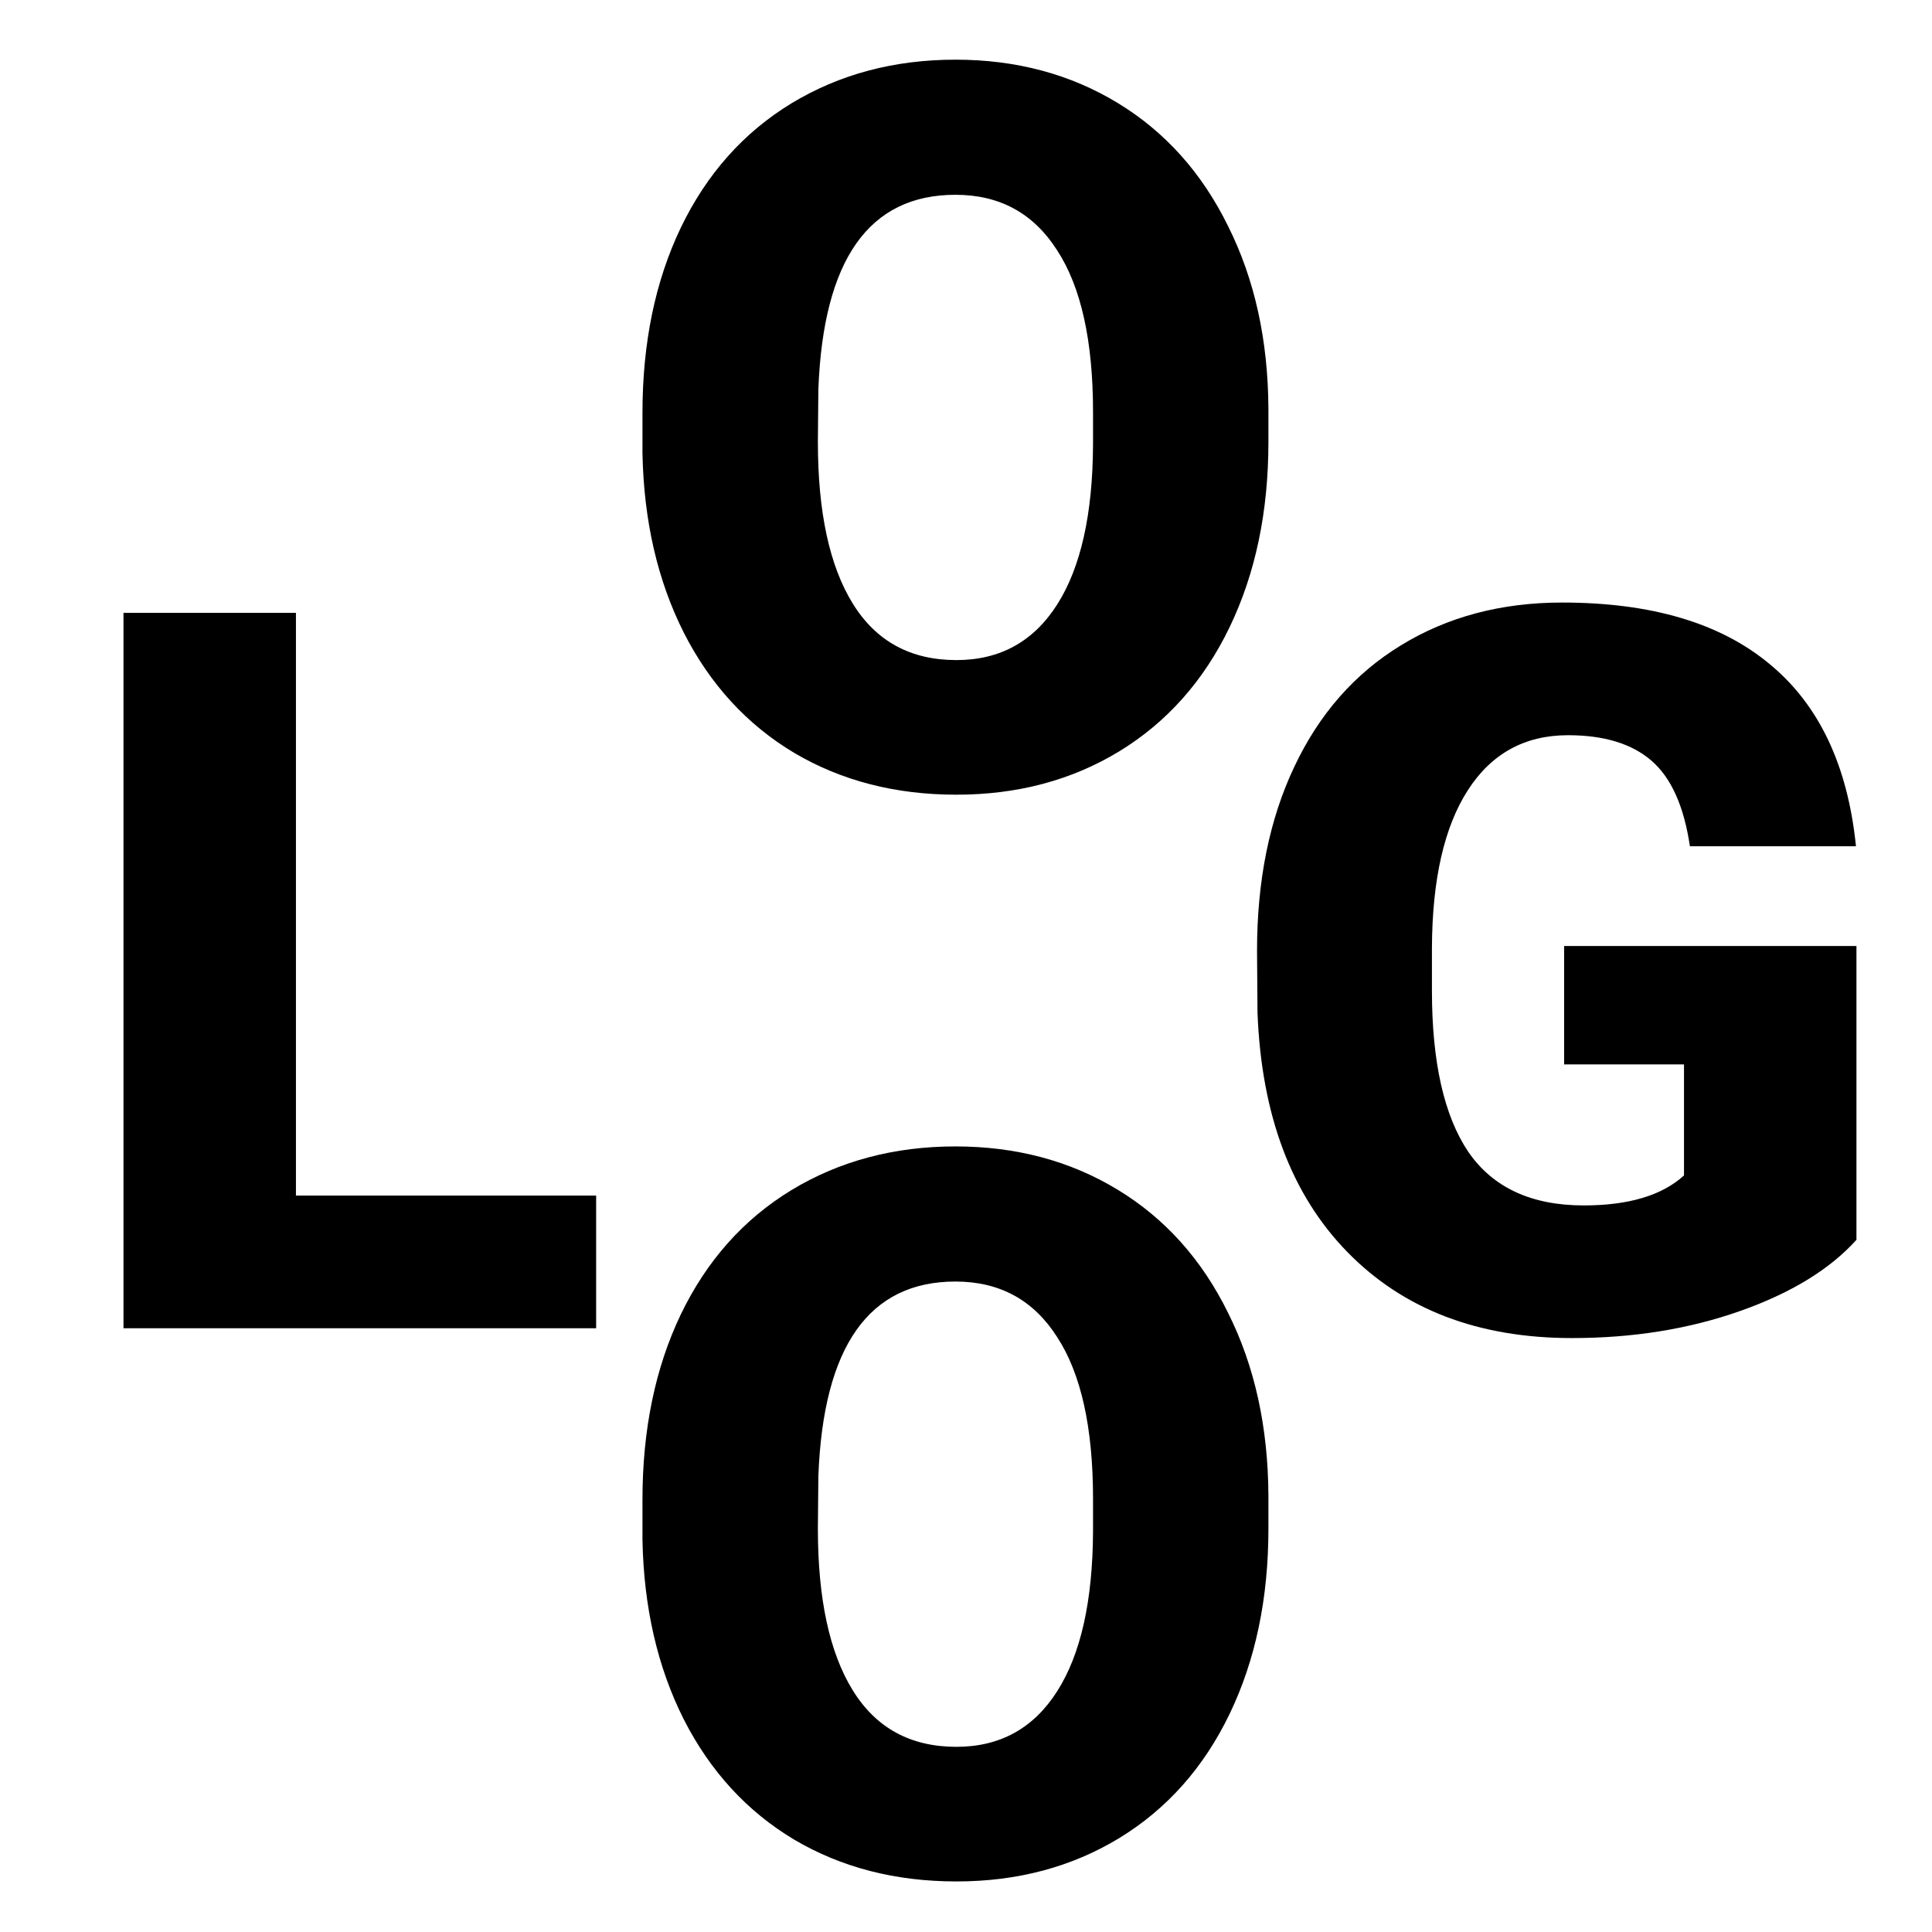 <svg width="96" height="96" viewBox="0 0 96 96" fill="none" xmlns="http://www.w3.org/2000/svg">
<g clip-path="url(#clip0_1111:21)">
<path d="M63.027 75.959C63.027 79.426 62.384 82.494 61.099 85.163C59.813 87.832 57.982 89.891 55.605 91.34C53.245 92.772 50.552 93.488 47.524 93.488C44.497 93.488 41.812 92.796 39.468 91.413C37.124 90.013 35.293 88.019 33.975 85.432C32.672 82.844 31.989 79.873 31.924 76.52V74.519C31.924 71.035 32.559 67.967 33.828 65.314C35.114 62.645 36.945 60.586 39.321 59.138C41.714 57.689 44.432 56.965 47.476 56.965C50.487 56.965 53.172 57.681 55.532 59.113C57.892 60.546 59.723 62.588 61.025 65.241C62.344 67.878 63.011 70.905 63.027 74.323V75.959ZM54.312 74.47C54.312 70.938 53.717 68.26 52.529 66.438C51.357 64.598 49.673 63.679 47.476 63.679C43.179 63.679 40.908 66.901 40.664 73.347L40.64 75.959C40.64 79.442 41.217 82.12 42.373 83.991C43.529 85.863 45.246 86.799 47.524 86.799C49.689 86.799 51.357 85.879 52.529 84.04C53.701 82.201 54.295 79.556 54.312 76.106V74.47Z" fill="black"/>
<path d="M92.246 61.605C90.928 63.07 88.999 64.25 86.46 65.145C83.921 66.041 81.138 66.488 78.11 66.488C73.455 66.488 69.736 65.064 66.953 62.216C64.17 59.367 62.681 55.404 62.485 50.326L62.461 47.25C62.461 43.751 63.079 40.699 64.316 38.095C65.553 35.474 67.319 33.464 69.614 32.065C71.925 30.648 74.595 29.94 77.622 29.94C82.049 29.94 85.483 30.958 87.925 32.992C90.382 35.01 91.815 38.03 92.222 42.05H83.97C83.677 40.064 83.042 38.648 82.065 37.802C81.089 36.955 79.705 36.532 77.915 36.532C75.767 36.532 74.106 37.444 72.935 39.267C71.763 41.09 71.169 43.694 71.152 47.079V49.227C71.152 52.776 71.755 55.445 72.959 57.235C74.18 59.009 76.092 59.897 78.696 59.897C80.926 59.897 82.586 59.4 83.677 58.407V52.89H77.72V47.006H92.246V61.605Z" fill="black"/>
<path d="M63.027 21.959C63.027 25.426 62.384 28.494 61.099 31.163C59.813 33.832 57.982 35.891 55.605 37.34C53.245 38.772 50.552 39.488 47.524 39.488C44.497 39.488 41.812 38.797 39.468 37.413C37.124 36.013 35.293 34.02 33.975 31.432C32.672 28.844 31.989 25.873 31.924 22.52V20.519C31.924 17.035 32.559 13.967 33.828 11.315C35.114 8.645 36.945 6.586 39.321 5.138C41.714 3.689 44.432 2.965 47.476 2.965C50.487 2.965 53.172 3.681 55.532 5.113C57.892 6.546 59.723 8.588 61.025 11.241C62.344 13.878 63.011 16.905 63.027 20.323V21.959ZM54.312 20.47C54.312 16.938 53.717 14.26 52.529 12.438C51.357 10.598 49.673 9.679 47.476 9.679C43.179 9.679 40.908 12.901 40.664 19.347L40.64 21.959C40.64 25.442 41.217 28.119 42.373 29.991C43.529 31.863 45.246 32.799 47.524 32.799C49.689 32.799 51.357 31.879 52.529 30.04C53.701 28.201 54.295 25.556 54.312 22.105V20.47Z" fill="black"/>
<path d="M14.705 59.408H29.622V66H6.136V30.453H14.705V59.408Z" fill="black"/>
</g>
<defs>
<clipPath id="clip0_1111:21">
<rect width="96" height="96" fill="white"/>
</clipPath>
</defs>
</svg>
